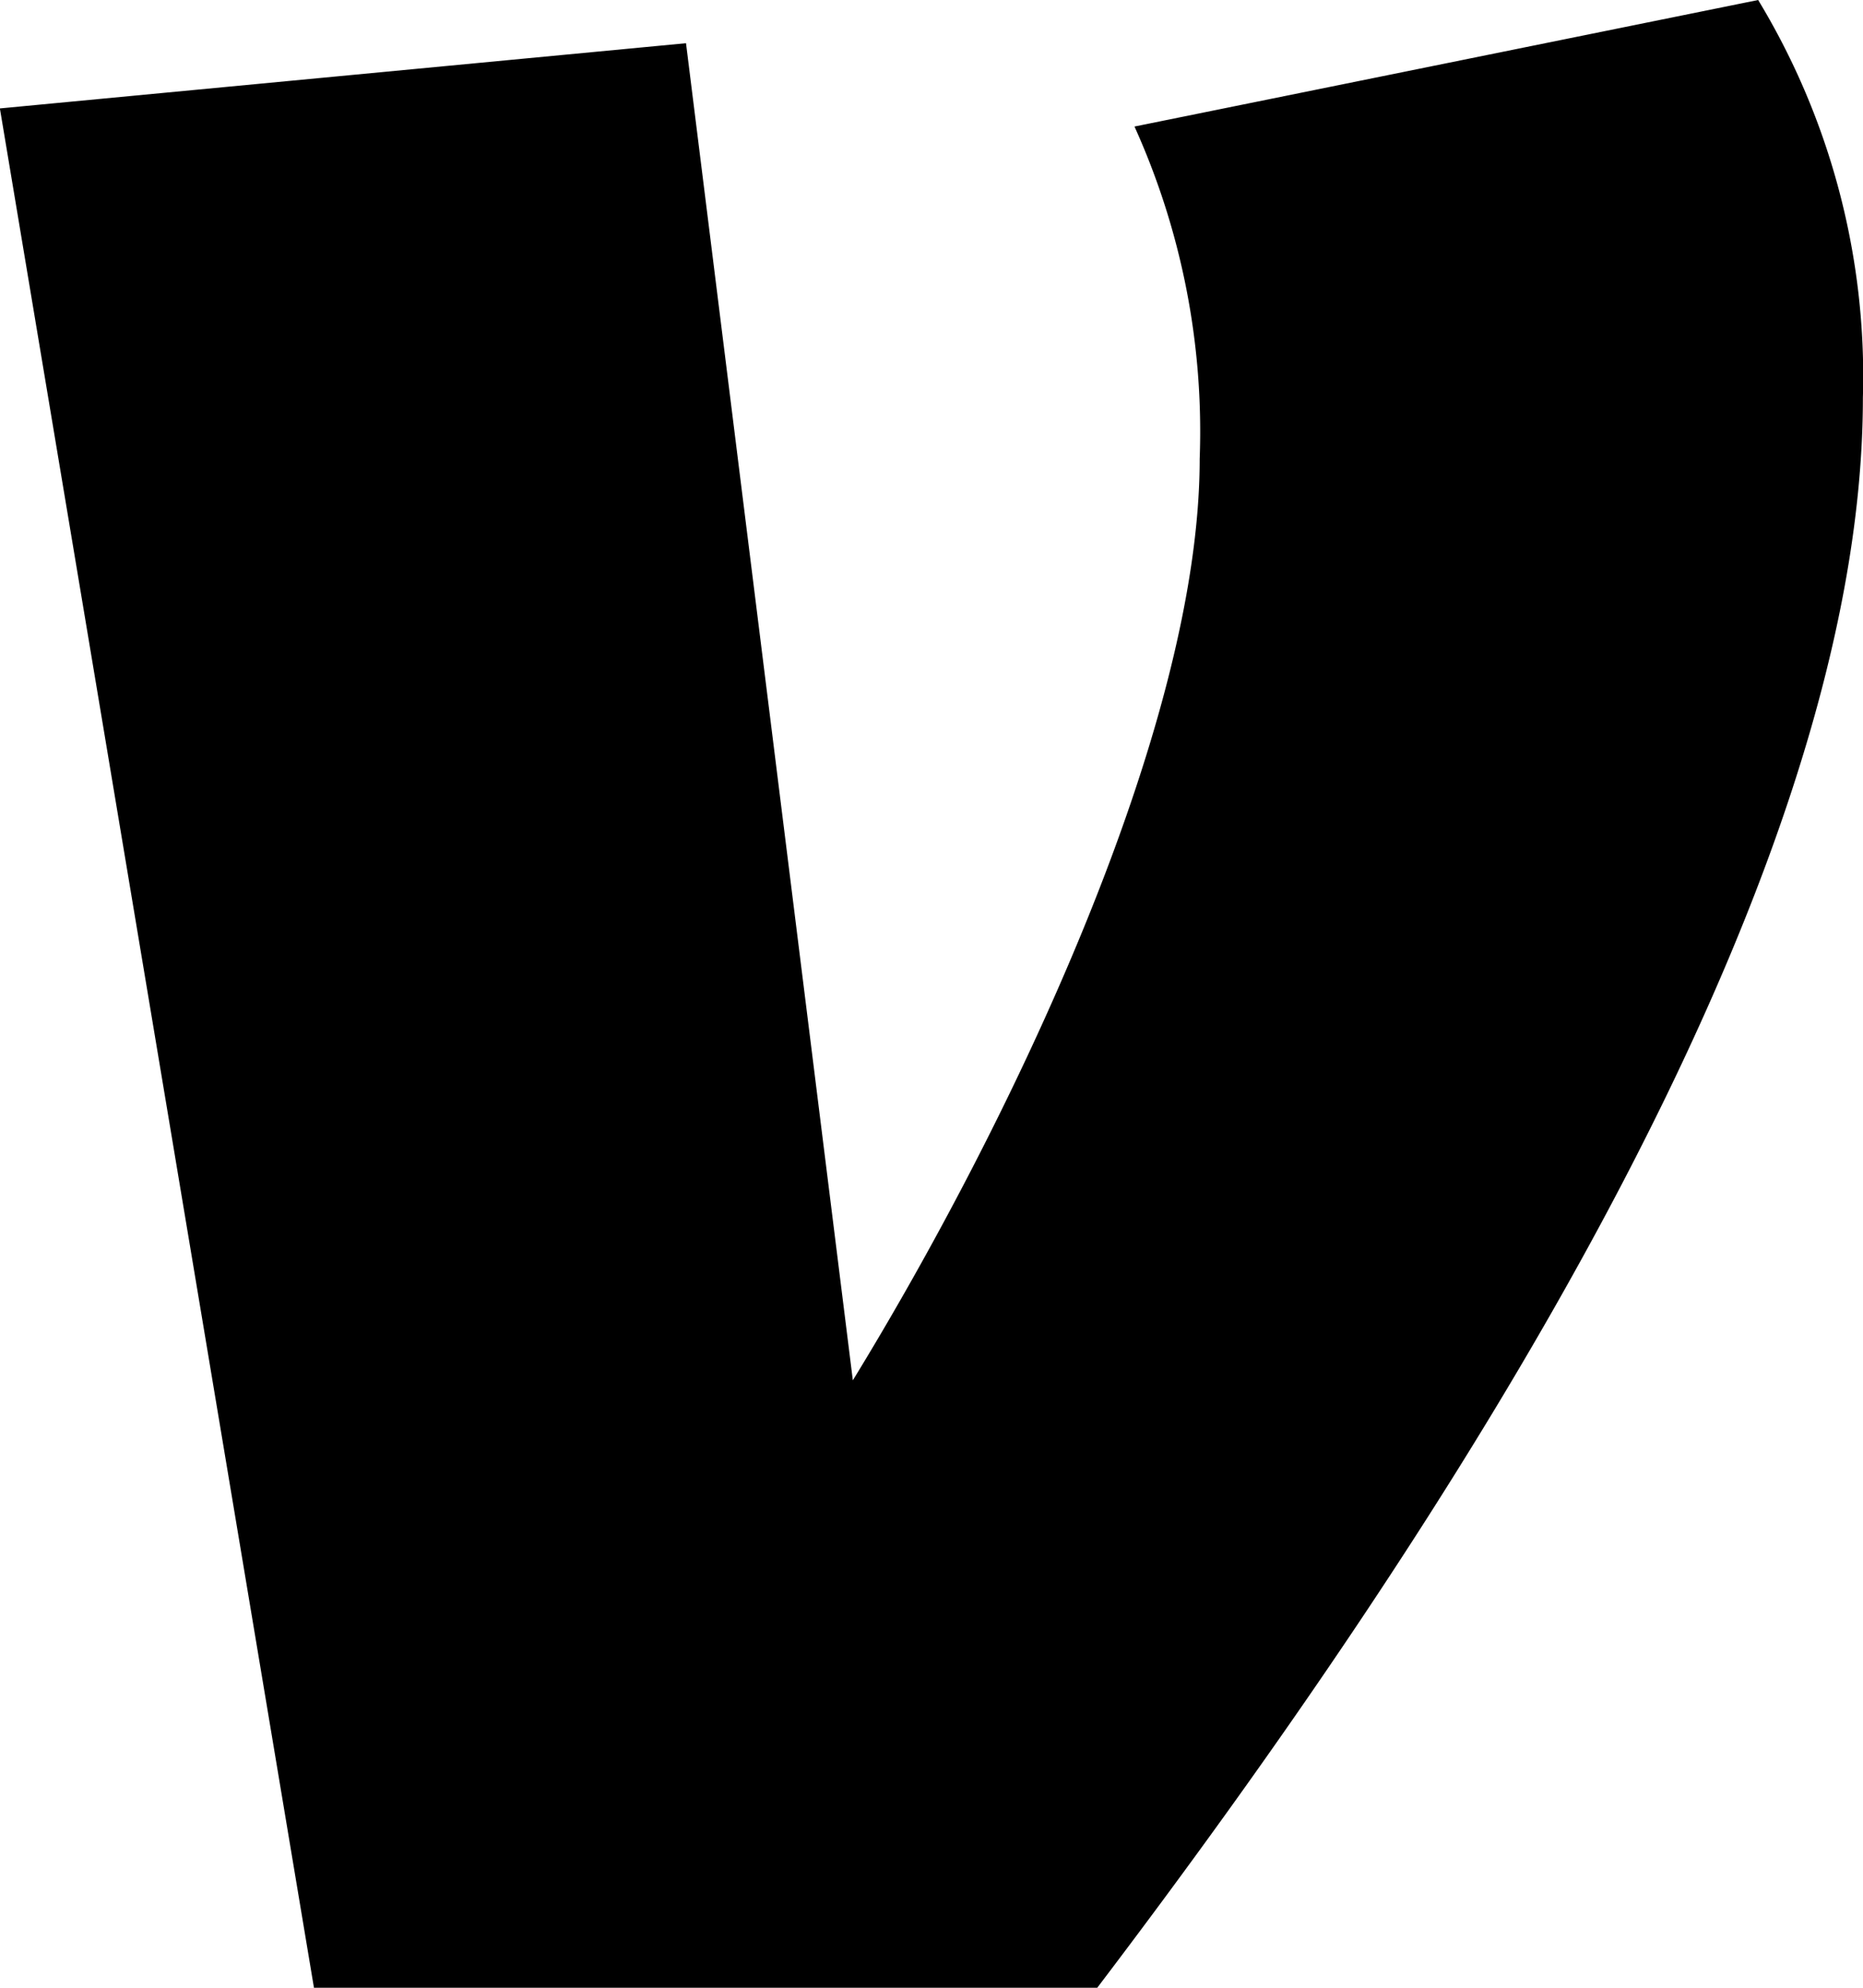 <svg xmlns="http://www.w3.org/2000/svg" width="16.259" height="17.343" viewBox="0 0 16.259 17.343">
    <path d="M29.645-43.038a6.336 6.336 0 0 1 .914 3.469c0 4.322-3.689 9.934-6.682 13.874h-6.836L14.3-42.092l5.988-.569 1.456 11.666c1.353-2.207 3.027-5.676 3.027-8.039a6.455 6.455 0 0 0-.569-2.9z" transform="translate(-14.301 43.038)"/>
</svg>
